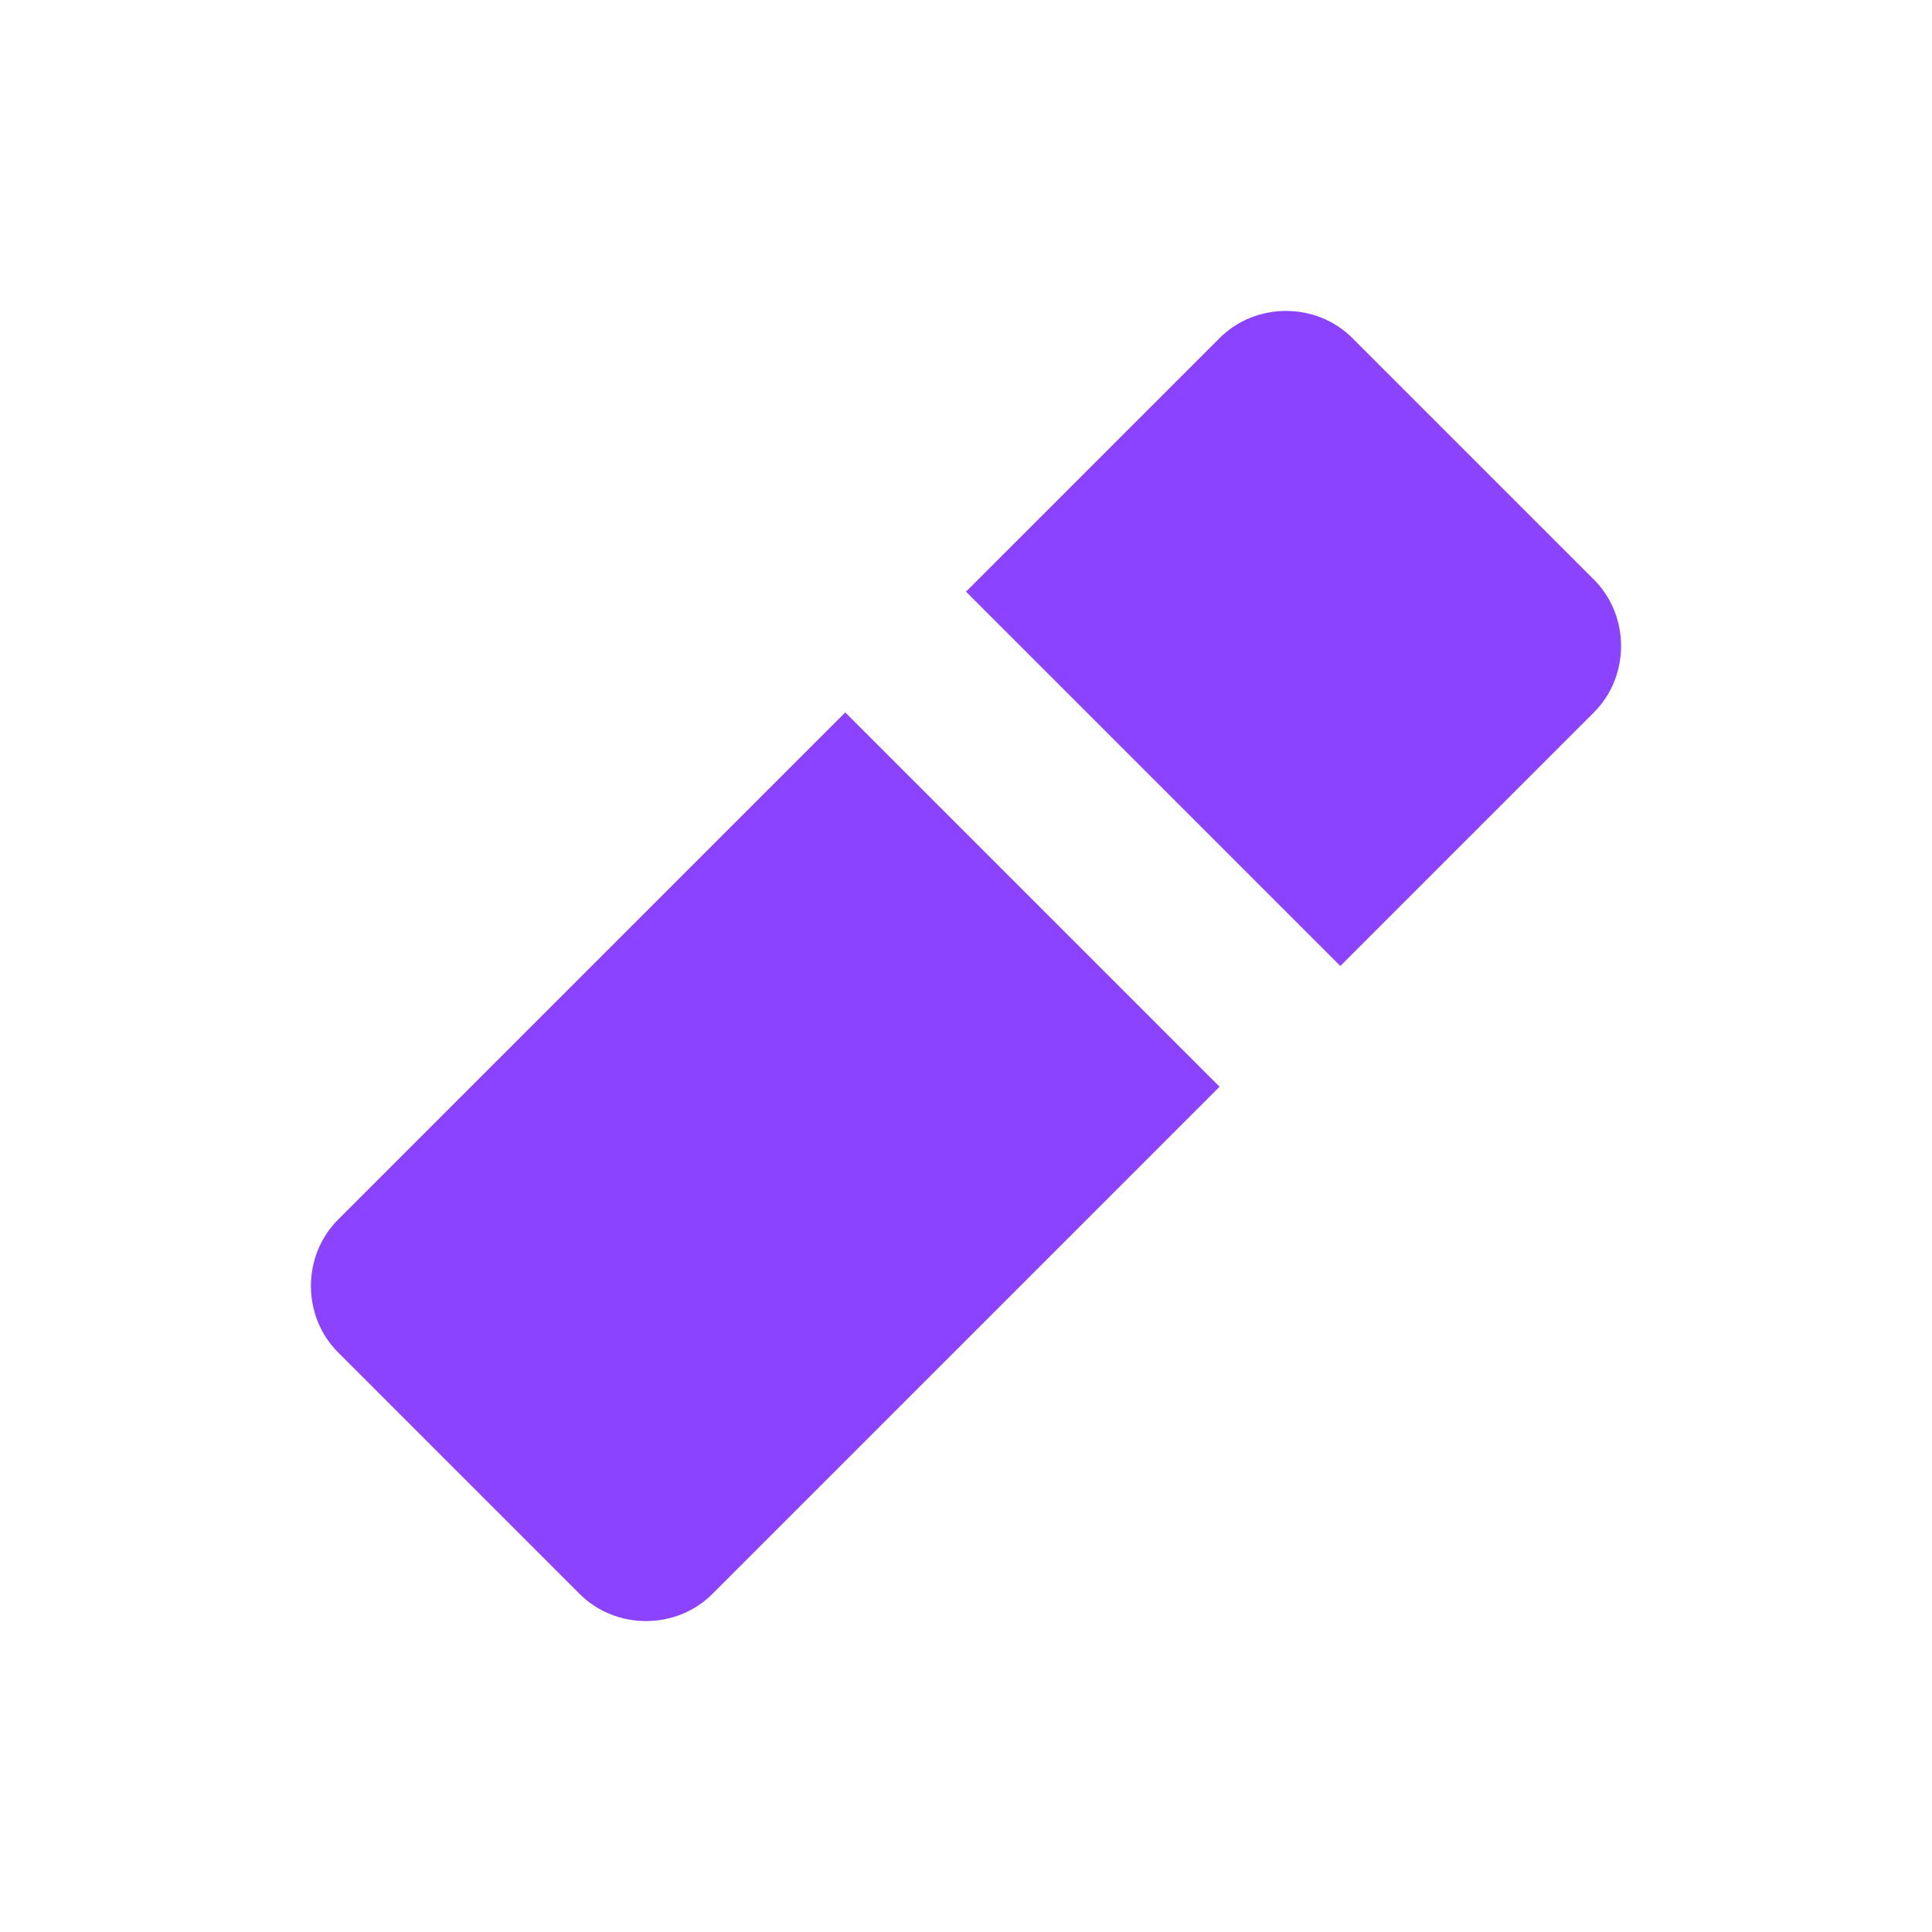 <?xml version="1.0" encoding="UTF-8"?>
<svg width="64" height="64" viewBox="0 0 64 64" fill="none" xmlns="http://www.w3.org/2000/svg">
  <path d="M52.8 19.2L44.8 11.2C43.6 10 41.6 10 40.4 11.2L32 19.6L44.4 32L52.8 23.6C54 22.4 54 20.4 52.8 19.2Z" fill="#8C43FF"/>
  <path d="M28 23.6L11.2 40.4C10 41.6 10 43.6 11.2 44.8L19.2 52.8C20.4 54 22.4 54 23.6 52.8L40.4 36L28 23.6Z" fill="#8C43FF"/>
</svg> 